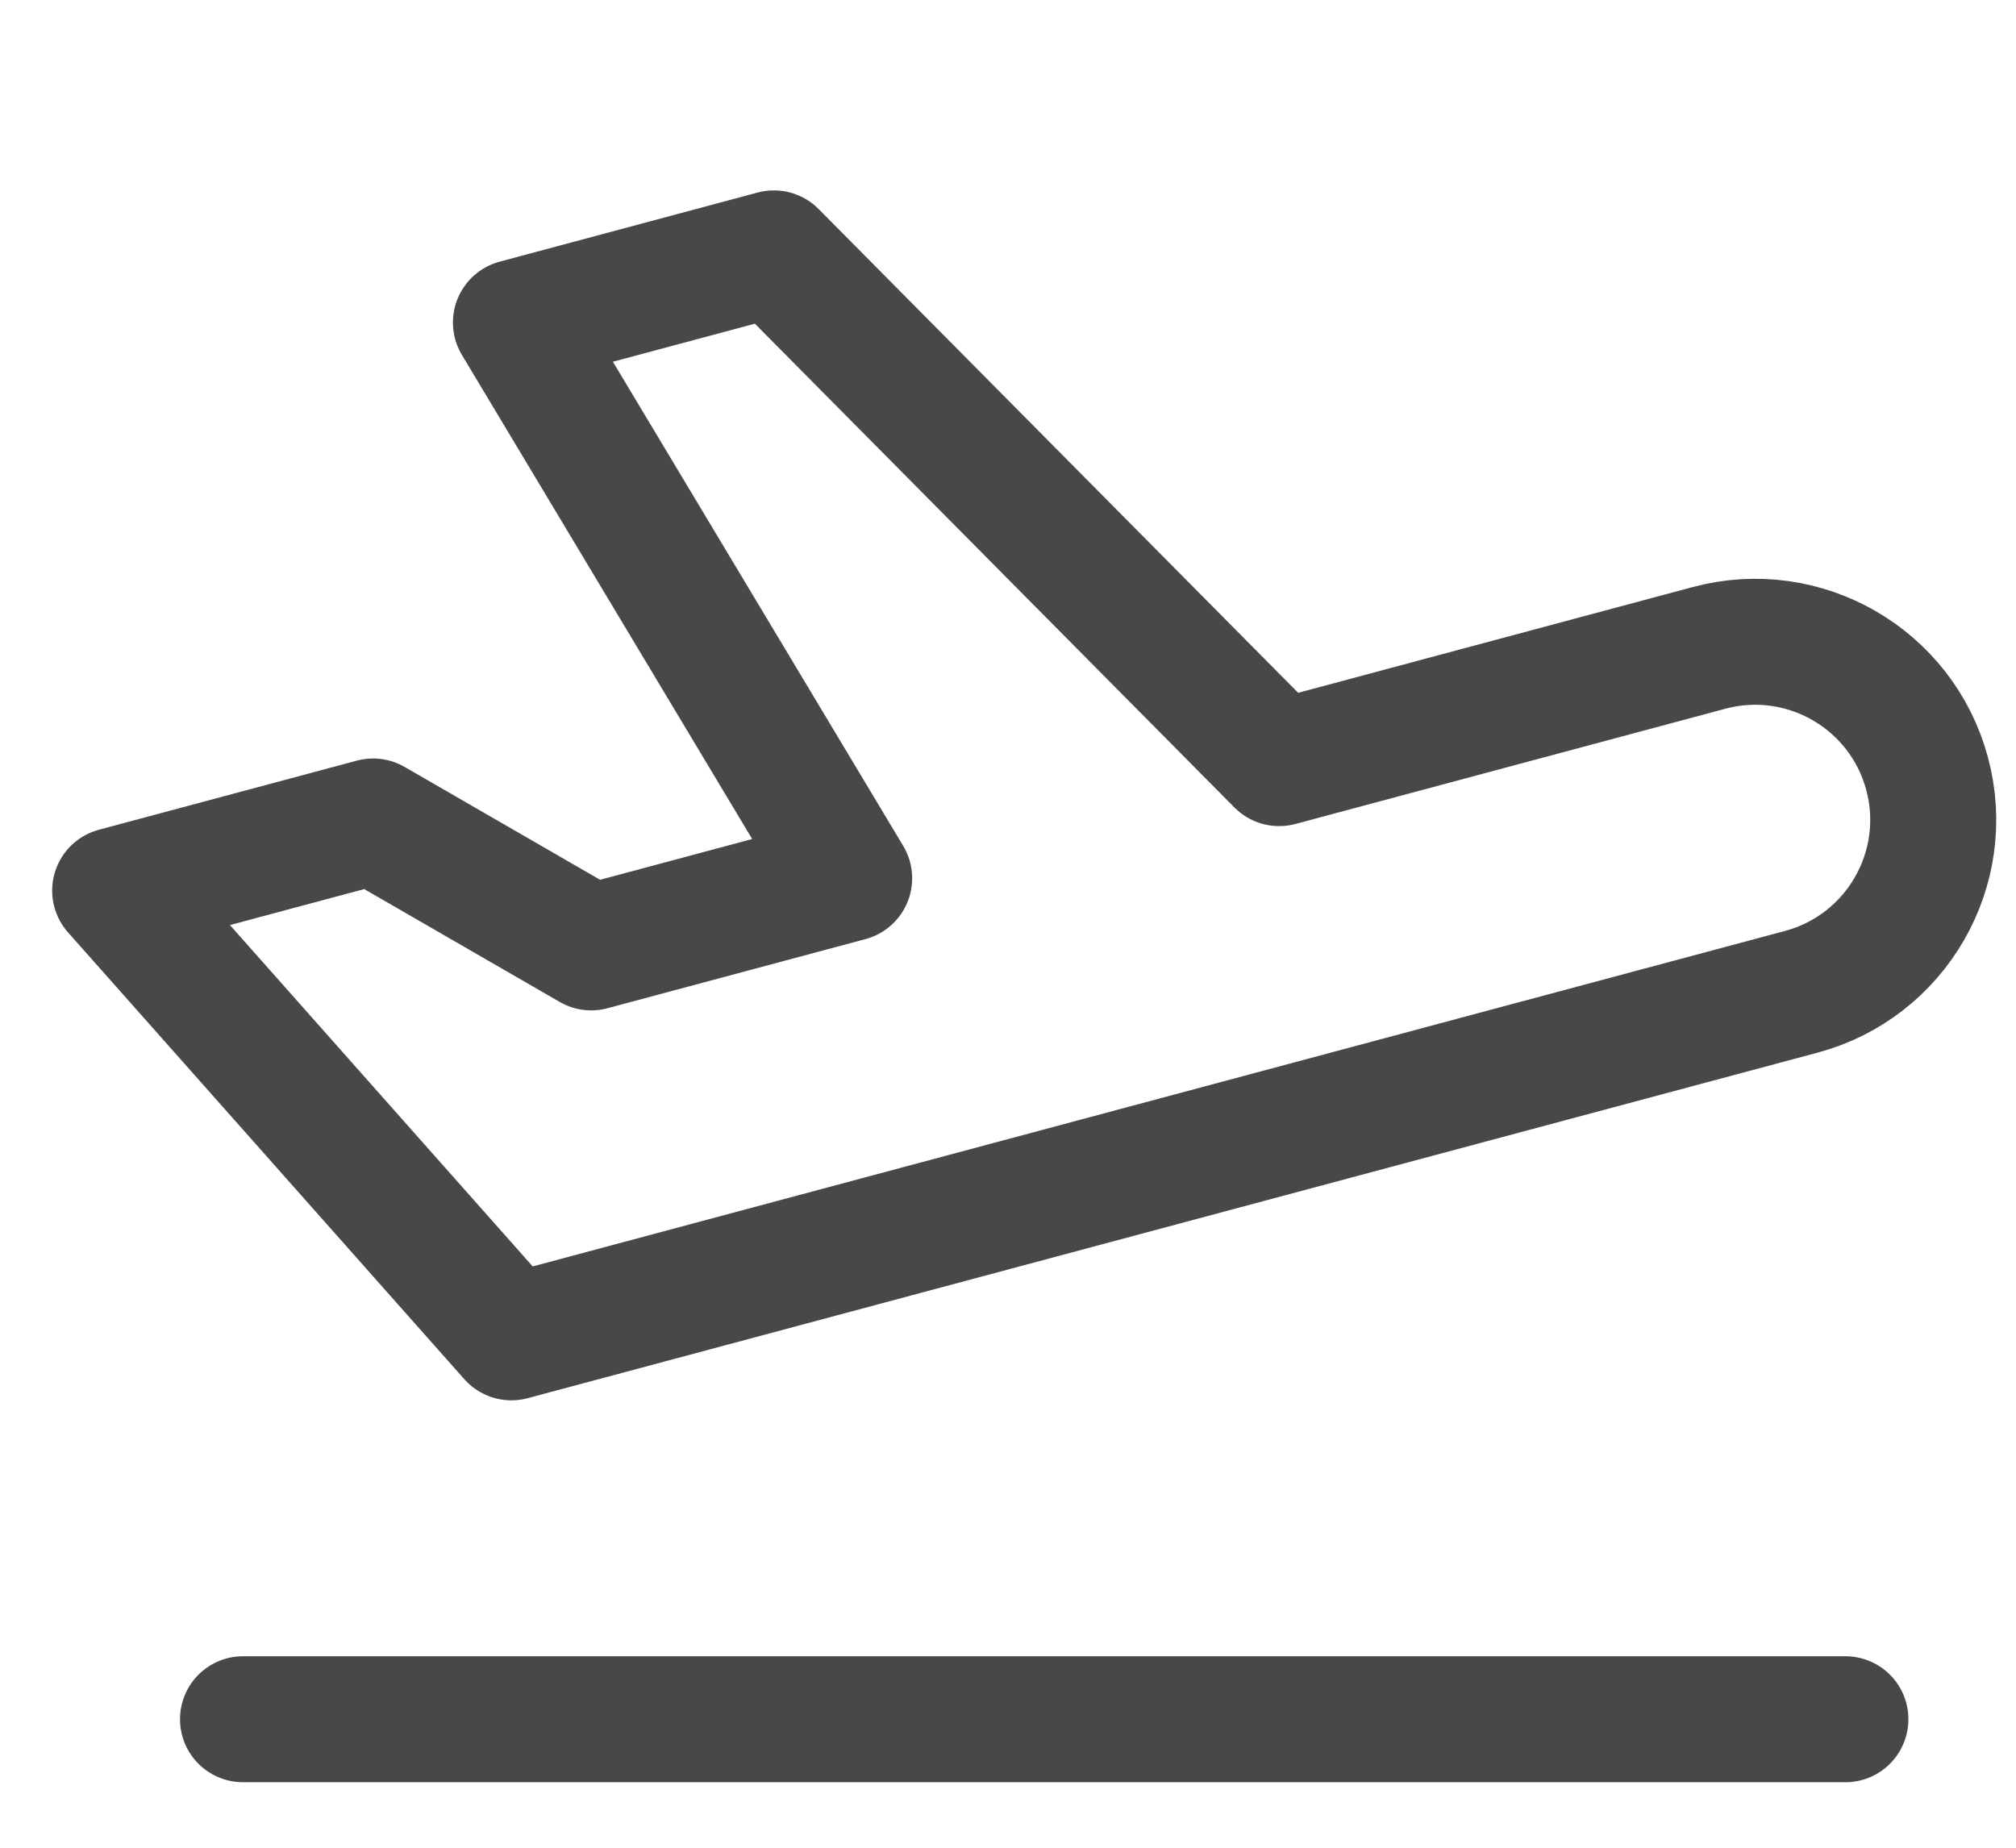 <svg width="24" height="22" viewBox="0 0 24 22" fill="none" xmlns="http://www.w3.org/2000/svg">
<path fill-rule="evenodd" clip-rule="evenodd" d="M15.228 9.086L20.346 7.714C21.477 7.411 22.639 8.082 22.942 9.213C23.245 10.344 22.574 11.506 21.443 11.809L6.088 15.923L1.371 10.604L4.442 9.781L7.038 11.28L10.109 10.457L6.142 3.84L9.213 3.017L15.228 9.086Z" stroke="#484848" stroke-width="1.5" stroke-linecap="round" stroke-linejoin="round"/>
<path d="M2.893 20.47H21.969" stroke="#484848" stroke-width="1.5" stroke-linecap="round" stroke-linejoin="round"/>
</svg>
